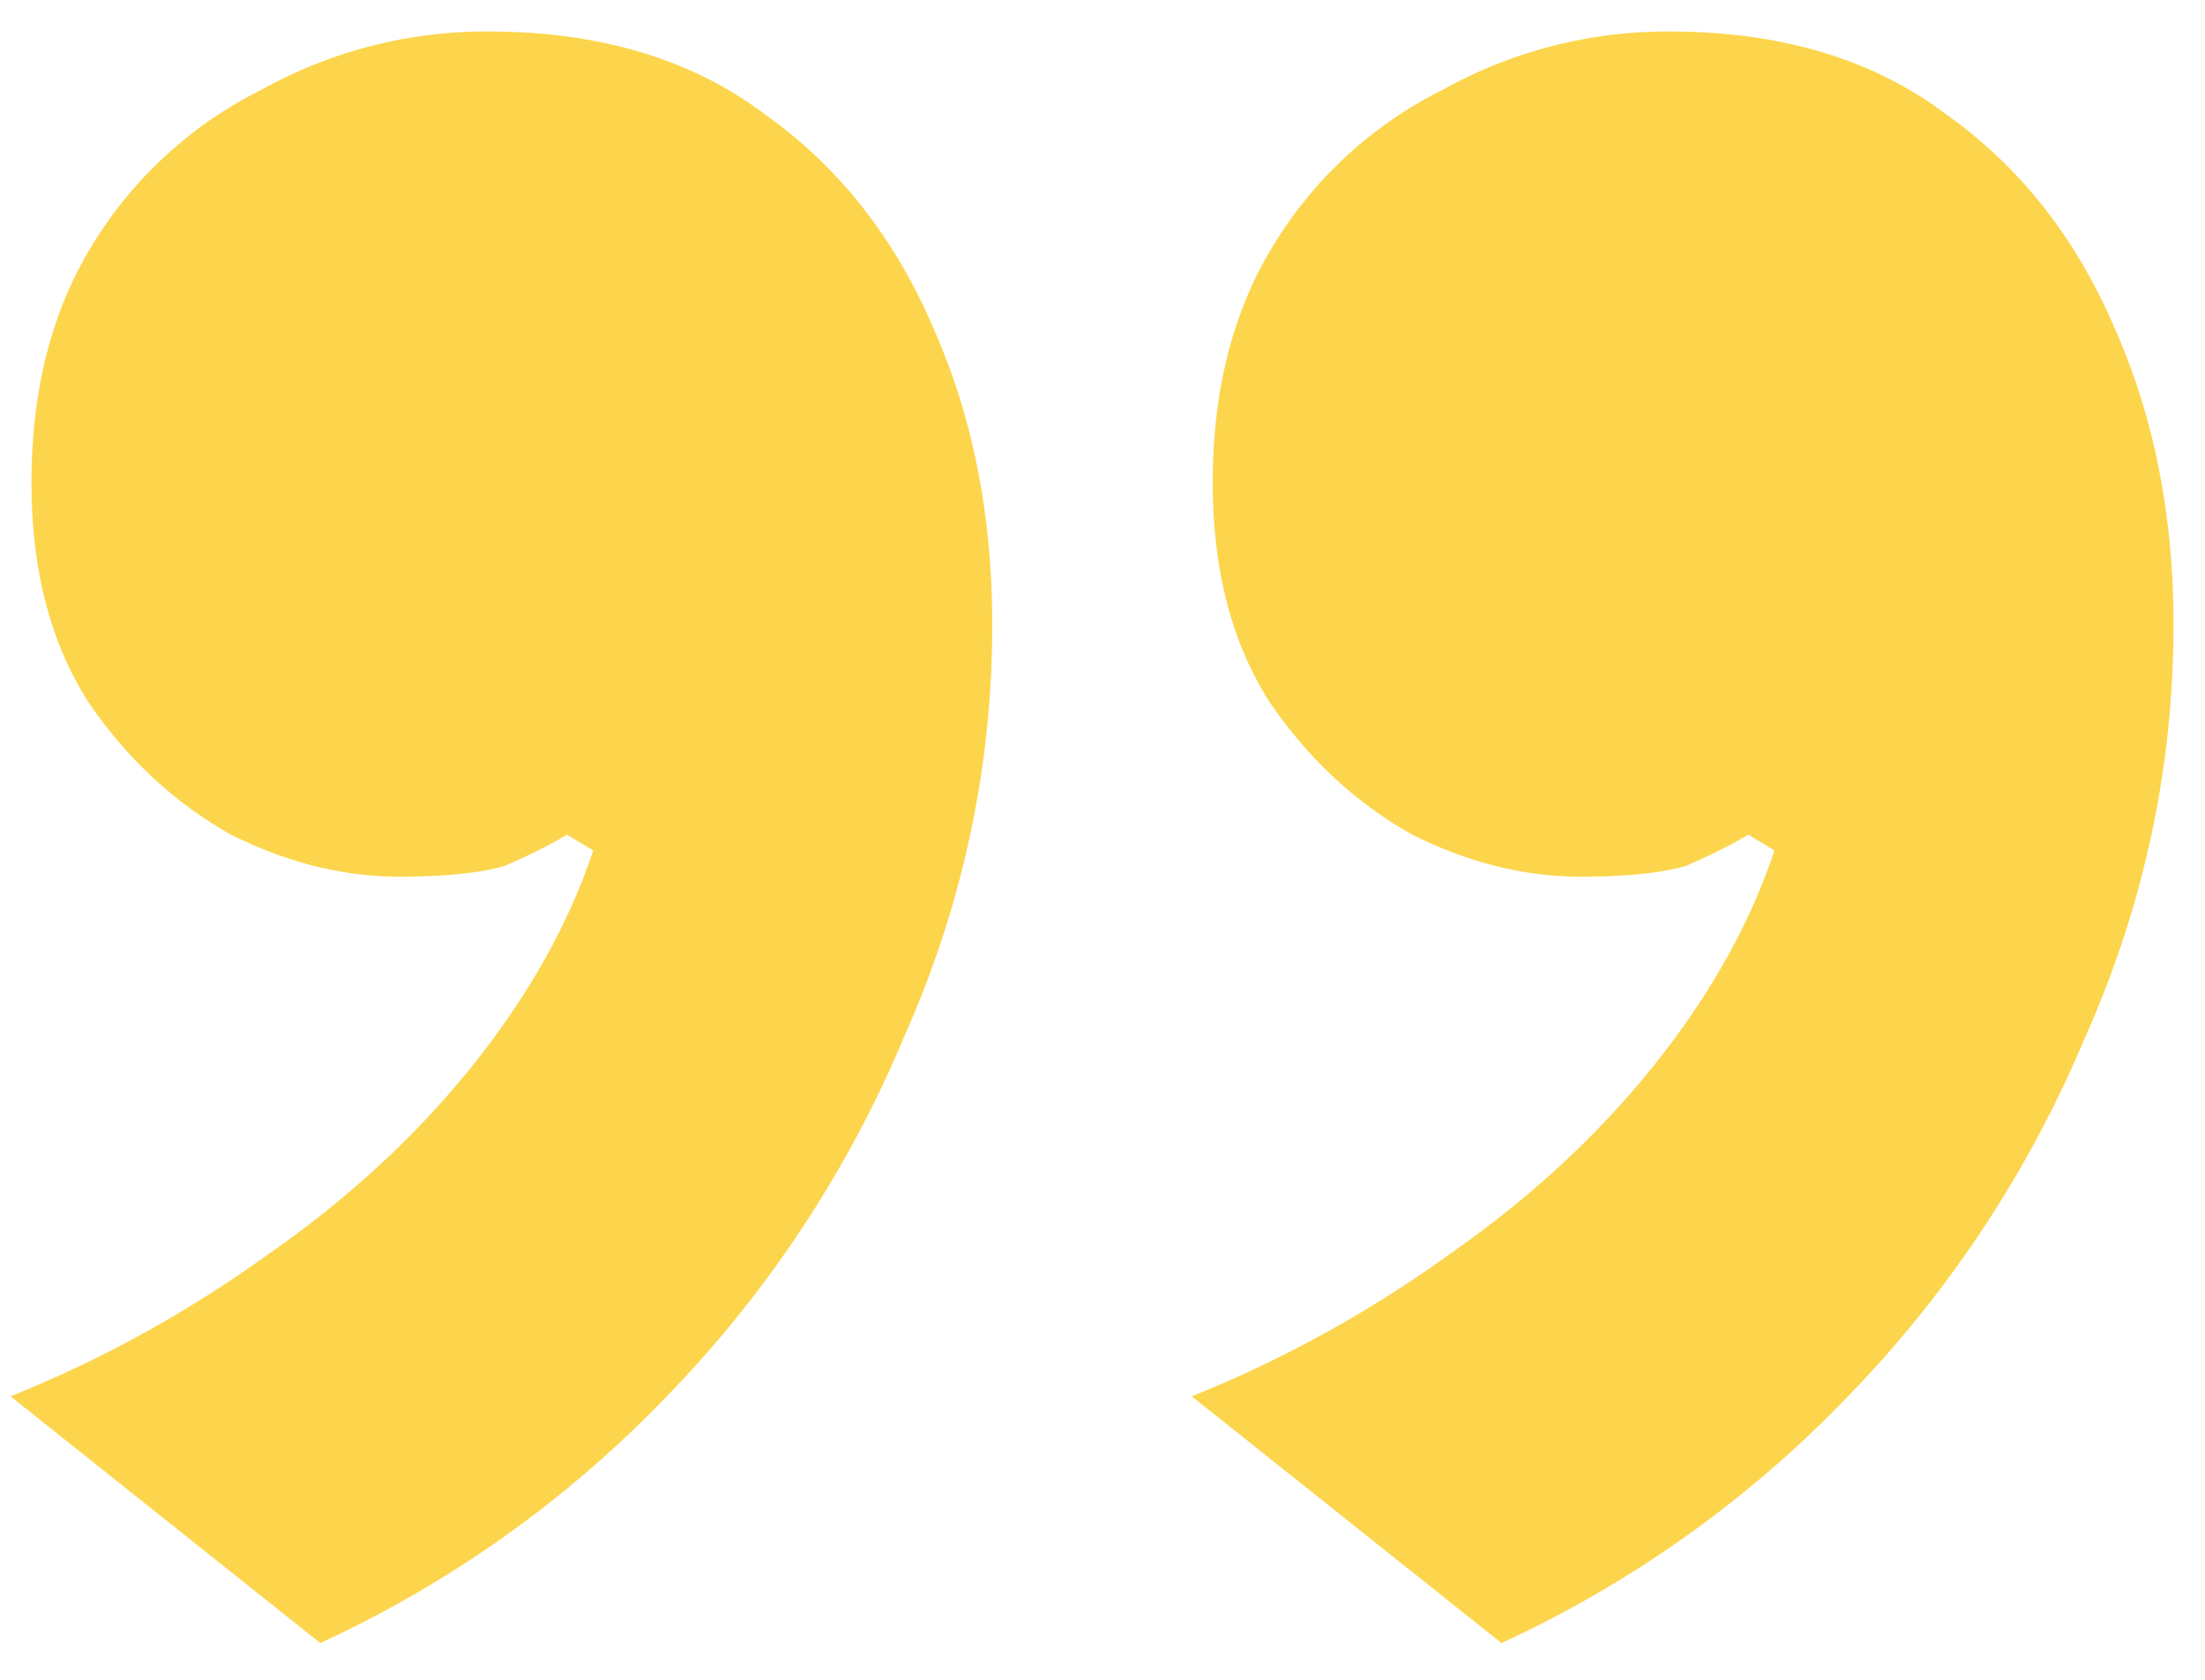 <svg id="quotes" viewBox="0 0 42 32" xmlns="http://www.w3.org/2000/svg"><path d="M9.3.6c2.133 0 3.9.533 5.3 1.6 1.4 1 2.467 2.367 3.2 4.1.733 1.667 1.1 3.533 1.1 5.6 0 2.733-.567 5.367-1.7 7.9a21.983 21.983 0 0 1-4.5 6.8 21.741 21.741 0 0 1-6.6 4.7L.2 26.6a23.116 23.116 0 0 0 4.9-2.7c1.533-1.067 2.833-2.267 3.9-3.6 1.067-1.333 1.833-2.7 2.3-4.1l-.5-.3c-.333.2-.733.4-1.2.6-.467.133-1.133.2-2 .2-1.067 0-2.133-.267-3.2-.8-1.067-.6-1.967-1.433-2.7-2.5C.967 12.267.6 10.867.6 9.2c0-1.8.4-3.333 1.2-4.6A7.895 7.895 0 0 1 5 1.7 8.783 8.783 0 0 1 9.3.6Zm22.5 0c2.133 0 3.9.533 5.3 1.6 1.4 1 2.467 2.367 3.2 4.1.733 1.667 1.1 3.533 1.1 5.6 0 2.733-.567 5.367-1.7 7.9a21.983 21.983 0 0 1-4.5 6.8 21.741 21.741 0 0 1-6.6 4.7l-5.9-4.7a23.117 23.117 0 0 0 4.9-2.7c1.533-1.067 2.833-2.267 3.9-3.6 1.067-1.333 1.833-2.7 2.3-4.1l-.5-.3c-.333.2-.733.4-1.2.6-.467.133-1.133.2-2 .2-1.067 0-2.133-.267-3.2-.8-1.067-.6-1.967-1.433-2.7-2.5-.733-1.133-1.1-2.533-1.1-4.2 0-1.8.4-3.333 1.2-4.6a7.895 7.895 0 0 1 3.2-2.9A8.783 8.783 0 0 1 31.8.6Z" fill="#FCD54C"/></svg>